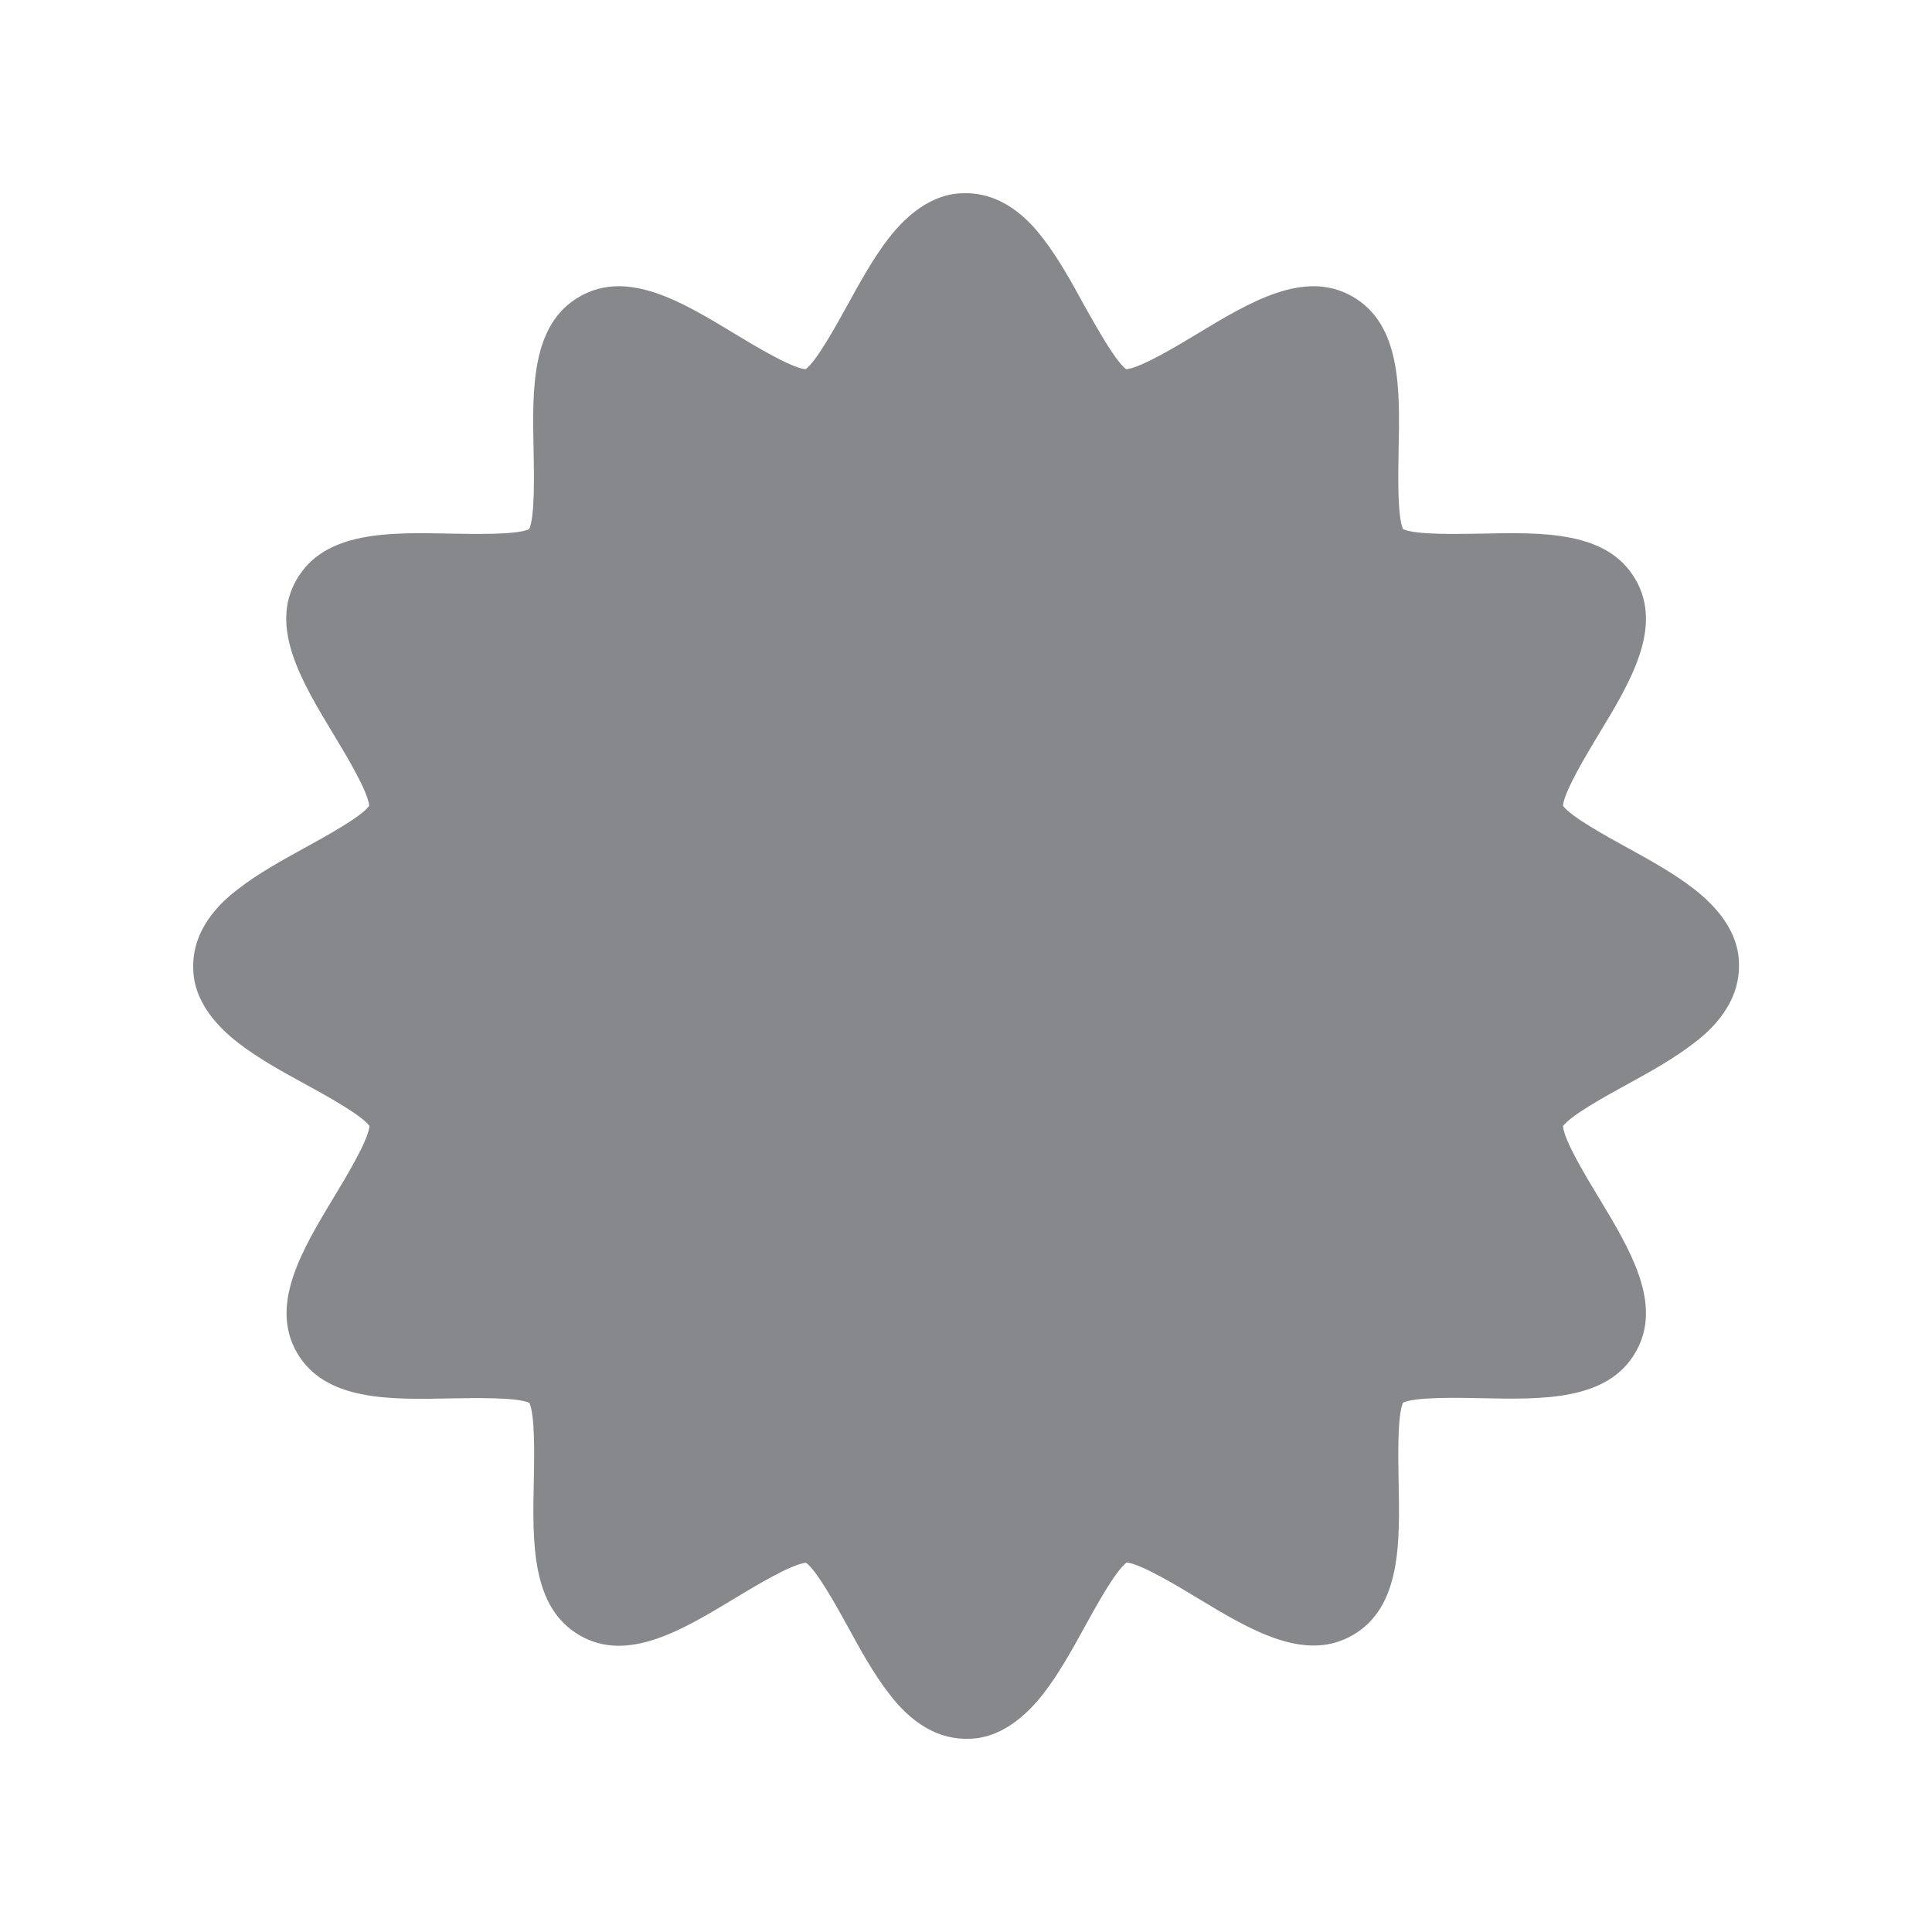 <svg width="20" height="20" viewBox="0 0 20 20" fill="none" xmlns="http://www.w3.org/2000/svg">
<path d="M10.002 18C9.566 18 9.292 17.648 9.203 17.532C9.045 17.329 8.906 17.077 8.774 16.835C8.662 16.632 8.458 16.26 8.344 16.178C8.198 16.189 7.819 16.417 7.611 16.543C7.063 16.874 6.497 17.217 6.001 16.929C5.499 16.639 5.512 15.972 5.526 15.326C5.531 15.088 5.54 14.652 5.48 14.522C5.35 14.463 4.914 14.472 4.677 14.476C4.03 14.49 3.363 14.504 3.073 14.001C2.788 13.503 3.128 12.937 3.459 12.389C3.585 12.181 3.813 11.802 3.825 11.656C3.74 11.541 3.37 11.338 3.165 11.226C2.923 11.094 2.671 10.955 2.468 10.797C2 10.436 2 10.107 2 10C2 9.564 2.352 9.29 2.468 9.201C2.671 9.043 2.923 8.904 3.165 8.771C3.368 8.659 3.74 8.456 3.822 8.342C3.811 8.196 3.583 7.817 3.457 7.609C3.126 7.061 2.783 6.494 3.071 5.999C3.361 5.496 4.028 5.51 4.674 5.524C4.912 5.528 5.348 5.538 5.478 5.478C5.538 5.348 5.528 4.912 5.524 4.674C5.51 4.028 5.496 3.361 5.999 3.071C6.497 2.783 7.063 3.126 7.609 3.457C7.817 3.583 8.196 3.811 8.34 3.822C8.454 3.738 8.657 3.368 8.769 3.165C8.902 2.923 9.041 2.671 9.198 2.468C9.562 2 9.89 2 9.998 2C10.434 2 10.708 2.352 10.797 2.468C10.955 2.671 11.094 2.923 11.226 3.165C11.341 3.368 11.544 3.738 11.658 3.822C11.804 3.811 12.183 3.583 12.391 3.457C12.939 3.126 13.506 2.783 14.003 3.071C14.506 3.361 14.492 4.028 14.478 4.674C14.474 4.912 14.465 5.348 14.524 5.478C14.654 5.538 15.091 5.528 15.328 5.524C15.974 5.51 16.641 5.496 16.931 5.999C17.219 6.497 16.876 7.063 16.545 7.609C16.42 7.817 16.191 8.196 16.18 8.342C16.264 8.456 16.634 8.659 16.838 8.771C17.08 8.904 17.331 9.043 17.534 9.201C18.002 9.564 18.002 9.893 18.002 10C18.002 10.436 17.651 10.71 17.534 10.799C17.331 10.957 17.08 11.096 16.838 11.229C16.634 11.341 16.262 11.544 16.18 11.658C16.191 11.804 16.42 12.183 16.545 12.389C16.876 12.937 17.219 13.503 16.931 13.999C16.641 14.501 15.972 14.488 15.328 14.474C15.091 14.469 14.654 14.46 14.524 14.52C14.465 14.65 14.474 15.086 14.478 15.323C14.492 15.97 14.506 16.637 14.003 16.927C13.506 17.214 12.941 16.872 12.393 16.541C12.186 16.415 11.806 16.187 11.663 16.175C11.548 16.26 11.345 16.63 11.233 16.833C11.101 17.075 10.961 17.326 10.804 17.529C10.438 18 10.11 18 10.002 18Z" fill="#86888C"/>
</svg>
